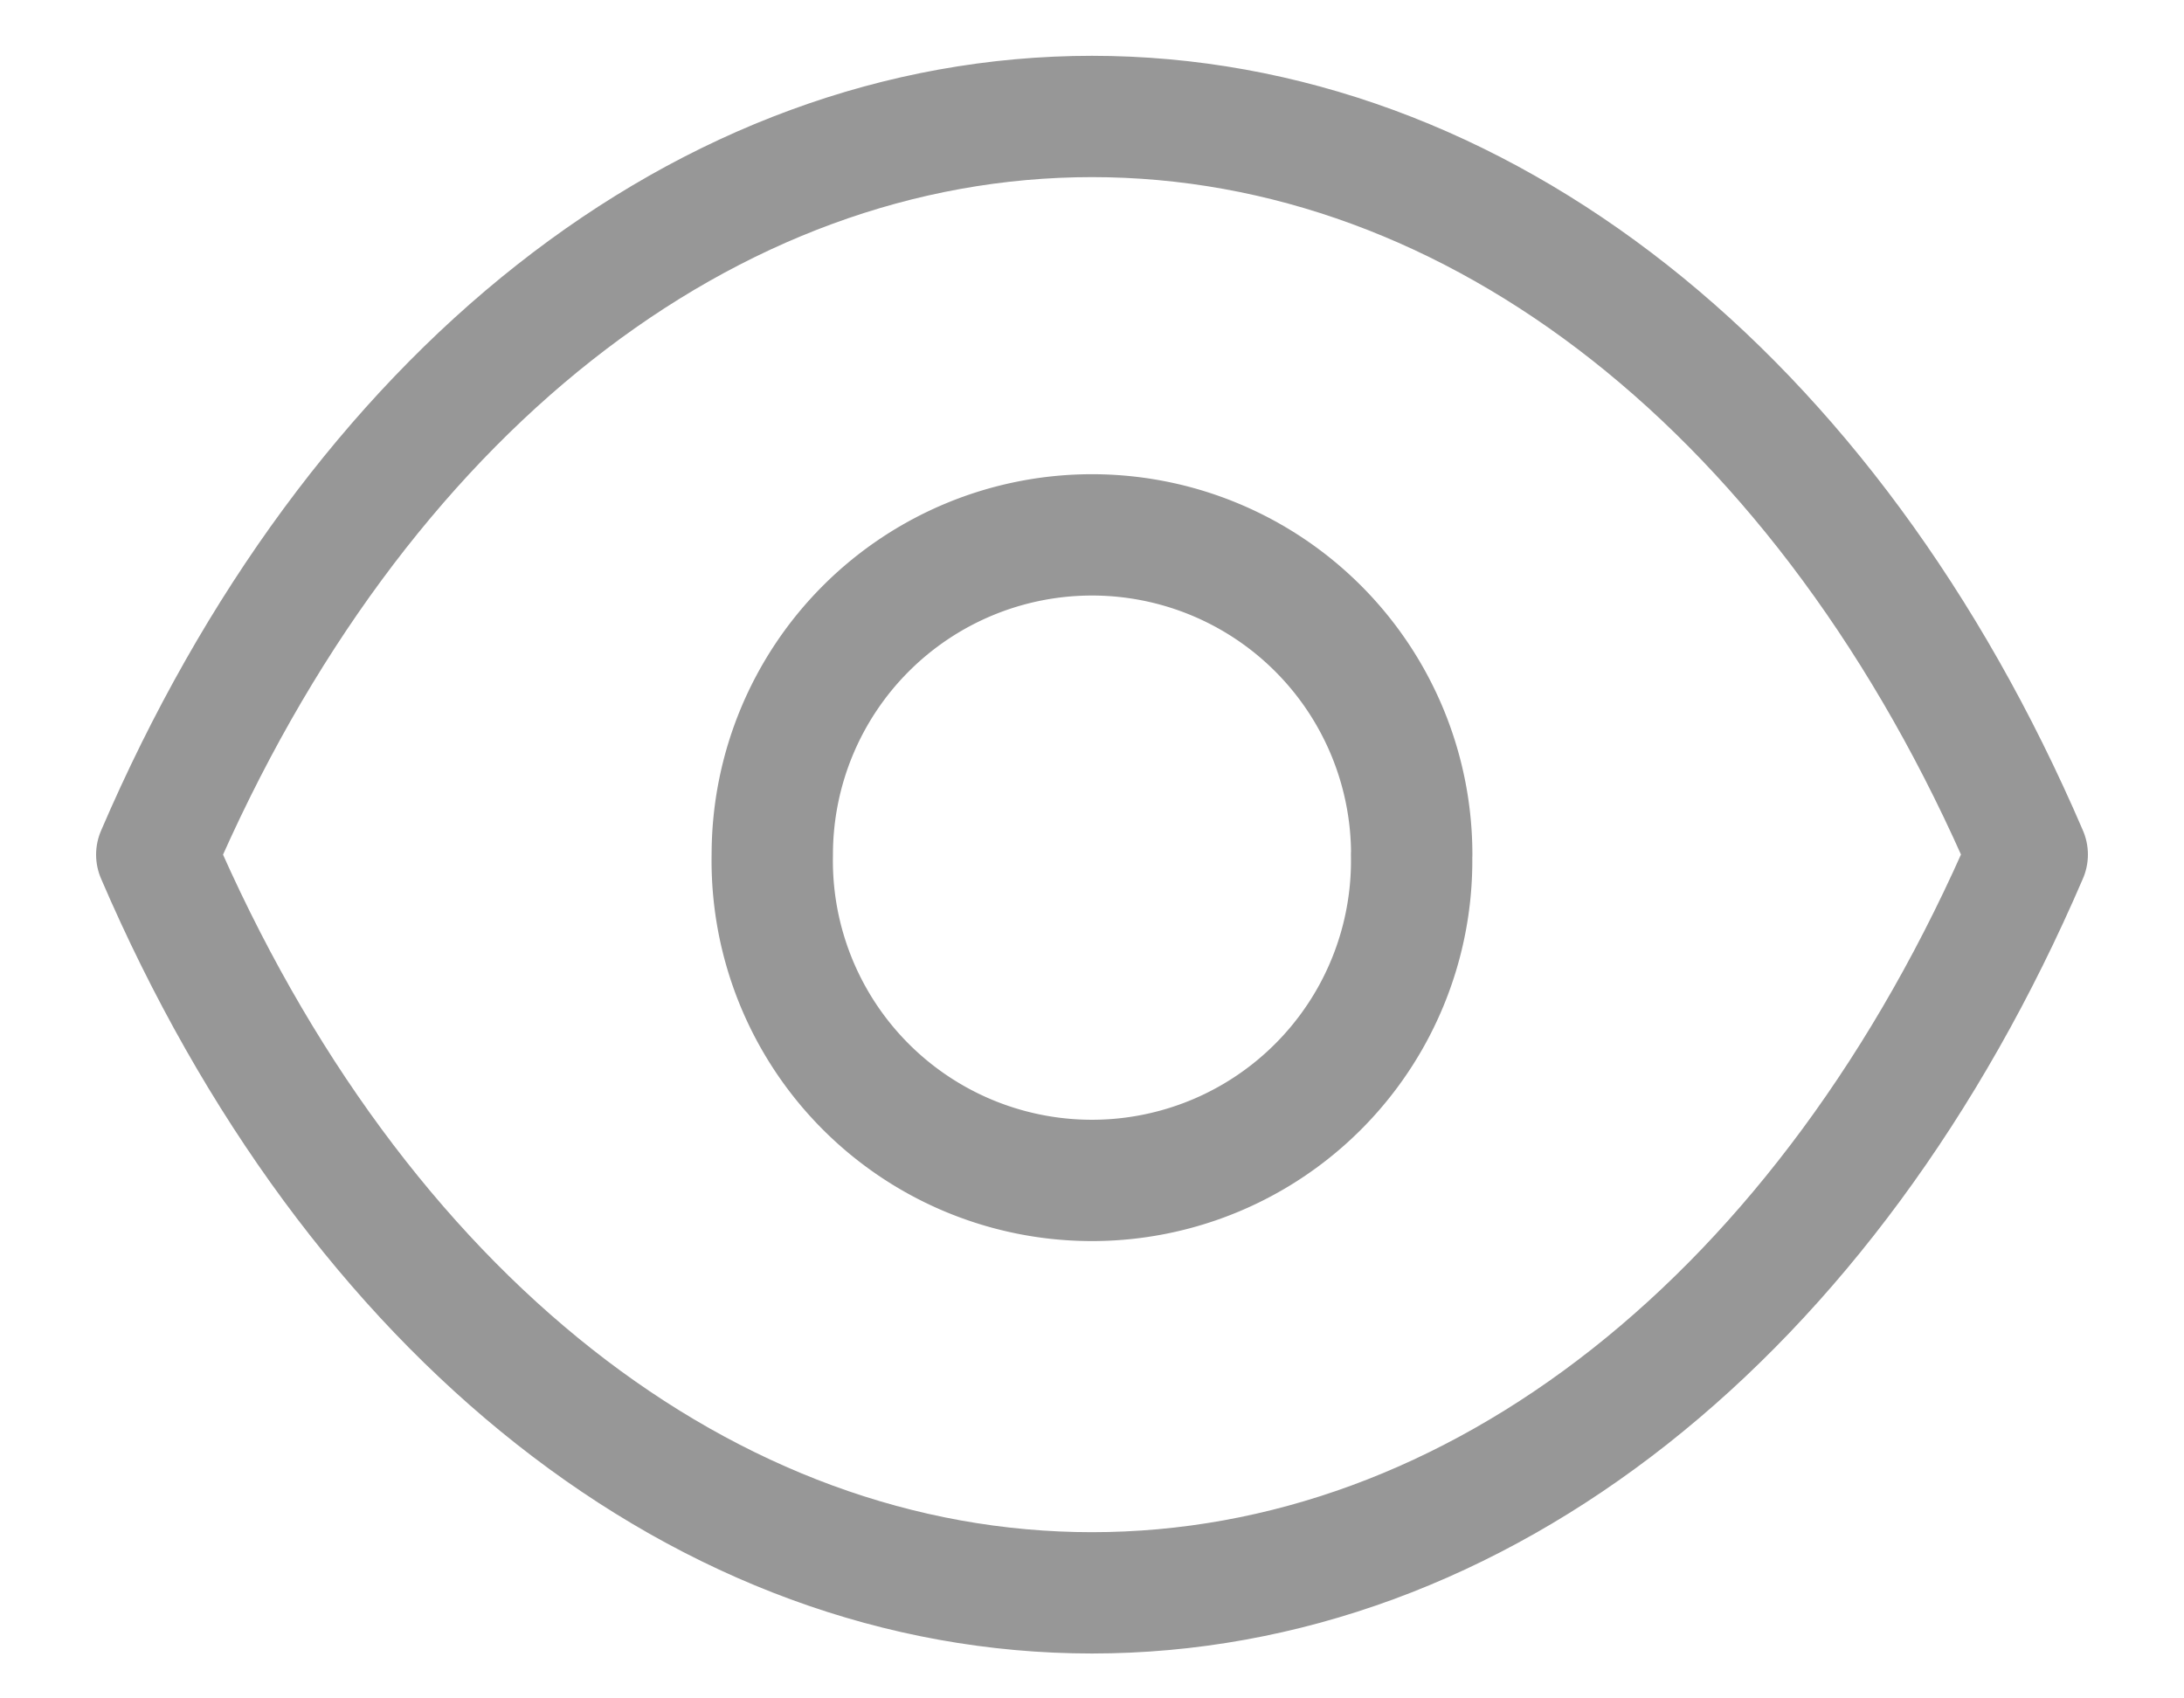 <svg width="18" height="14" fill="none" xmlns="http://www.w3.org/2000/svg"><path clip-rule="evenodd" d="M11.634 7.044a2.635 2.635 0 11-5.269 0 2.635 2.635 0 015.27 0z" stroke="#979797" stroke-linecap="round" stroke-linejoin="round"/><path clip-rule="evenodd" d="M8.998 13.13c3.174 0 6.076-2.283 7.71-6.086C15.074 3.241 12.172.96 8.998.96h.004c-3.174 0-6.076 2.282-7.71 6.085 1.634 3.803 4.536 6.085 7.71 6.085h-.004z" stroke="#979797" stroke-linecap="round" stroke-linejoin="round"/></svg>